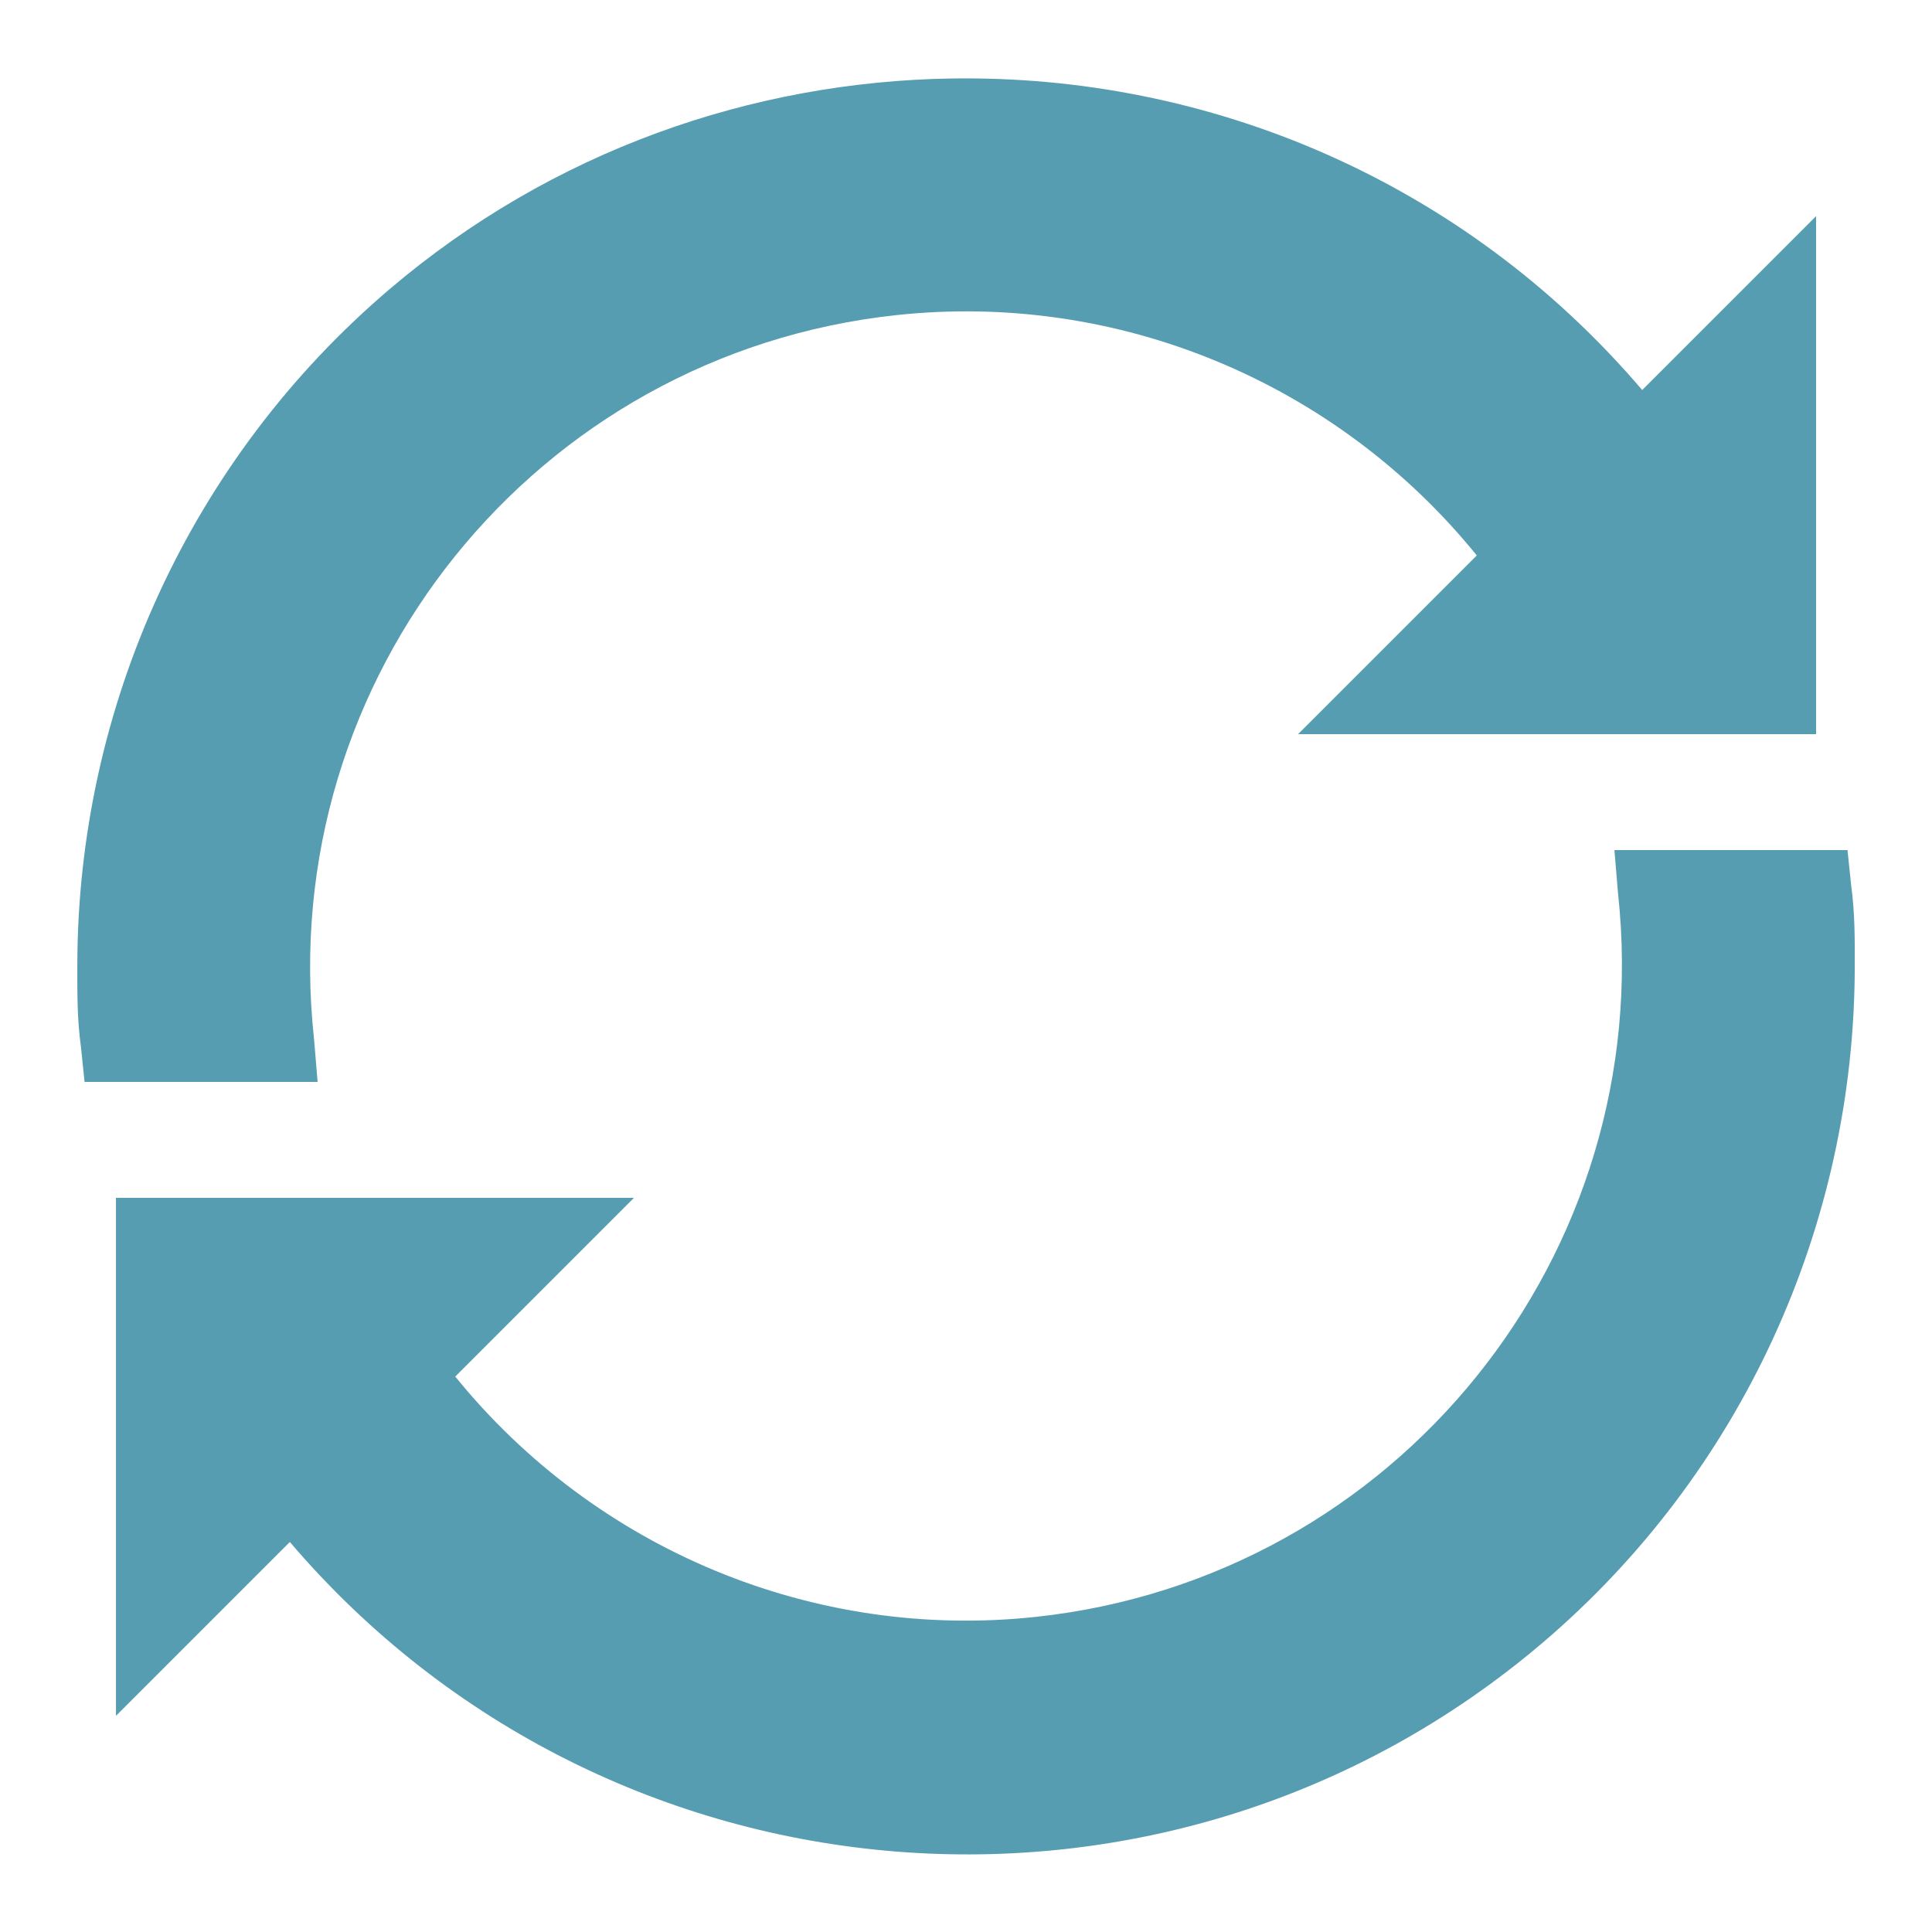 <svg xmlns="http://www.w3.org/2000/svg" xmlns:xlink="http://www.w3.org/1999/xlink" viewBox="0,0,256,256" width="50px" height="50px" fill-rule="nonzero"><g fill="#569db1" fill-rule="nonzero" stroke="none" stroke-width="1" stroke-linecap="butt" stroke-linejoin="miter" stroke-miterlimit="10" stroke-dasharray="" stroke-dashoffset="0" font-family="none" font-weight="none" font-size="none" text-anchor="none" style="mix-blend-mode: normal"><g transform="scale(5.12,5.12)"><path d="M24.625,2.031c-5.152,0.082 -10.336,1.863 -14.562,5.469c-5.121,4.367 -8.059,10.77 -8.062,17.5c0,0.672 -0.008,1.355 0.094,2.094l0.094,0.906h6.031l-0.094,-1.125c-1.012,-9.336 5.727,-17.711 15.062,-18.719c5.738,-0.621 11.395,1.734 15.031,6.219l-4.625,4.625h13.406v-13.406l-4.5,4.5c-4.637,-5.438 -11.25,-8.168 -17.875,-8.062zM41.781,22l0.094,1.125c1.012,9.336 -5.727,17.711 -15.062,18.719c-5.738,0.621 -11.395,-1.734 -15.031,-6.219l4.625,-4.625h-13.406v13.406l4.5,-4.5c8.242,9.664 22.773,10.836 32.438,2.594c5.121,-4.367 8.059,-10.77 8.062,-17.5c0,-0.672 0.008,-1.355 -0.094,-2.094l-0.094,-0.906z"></path></g></g></svg>